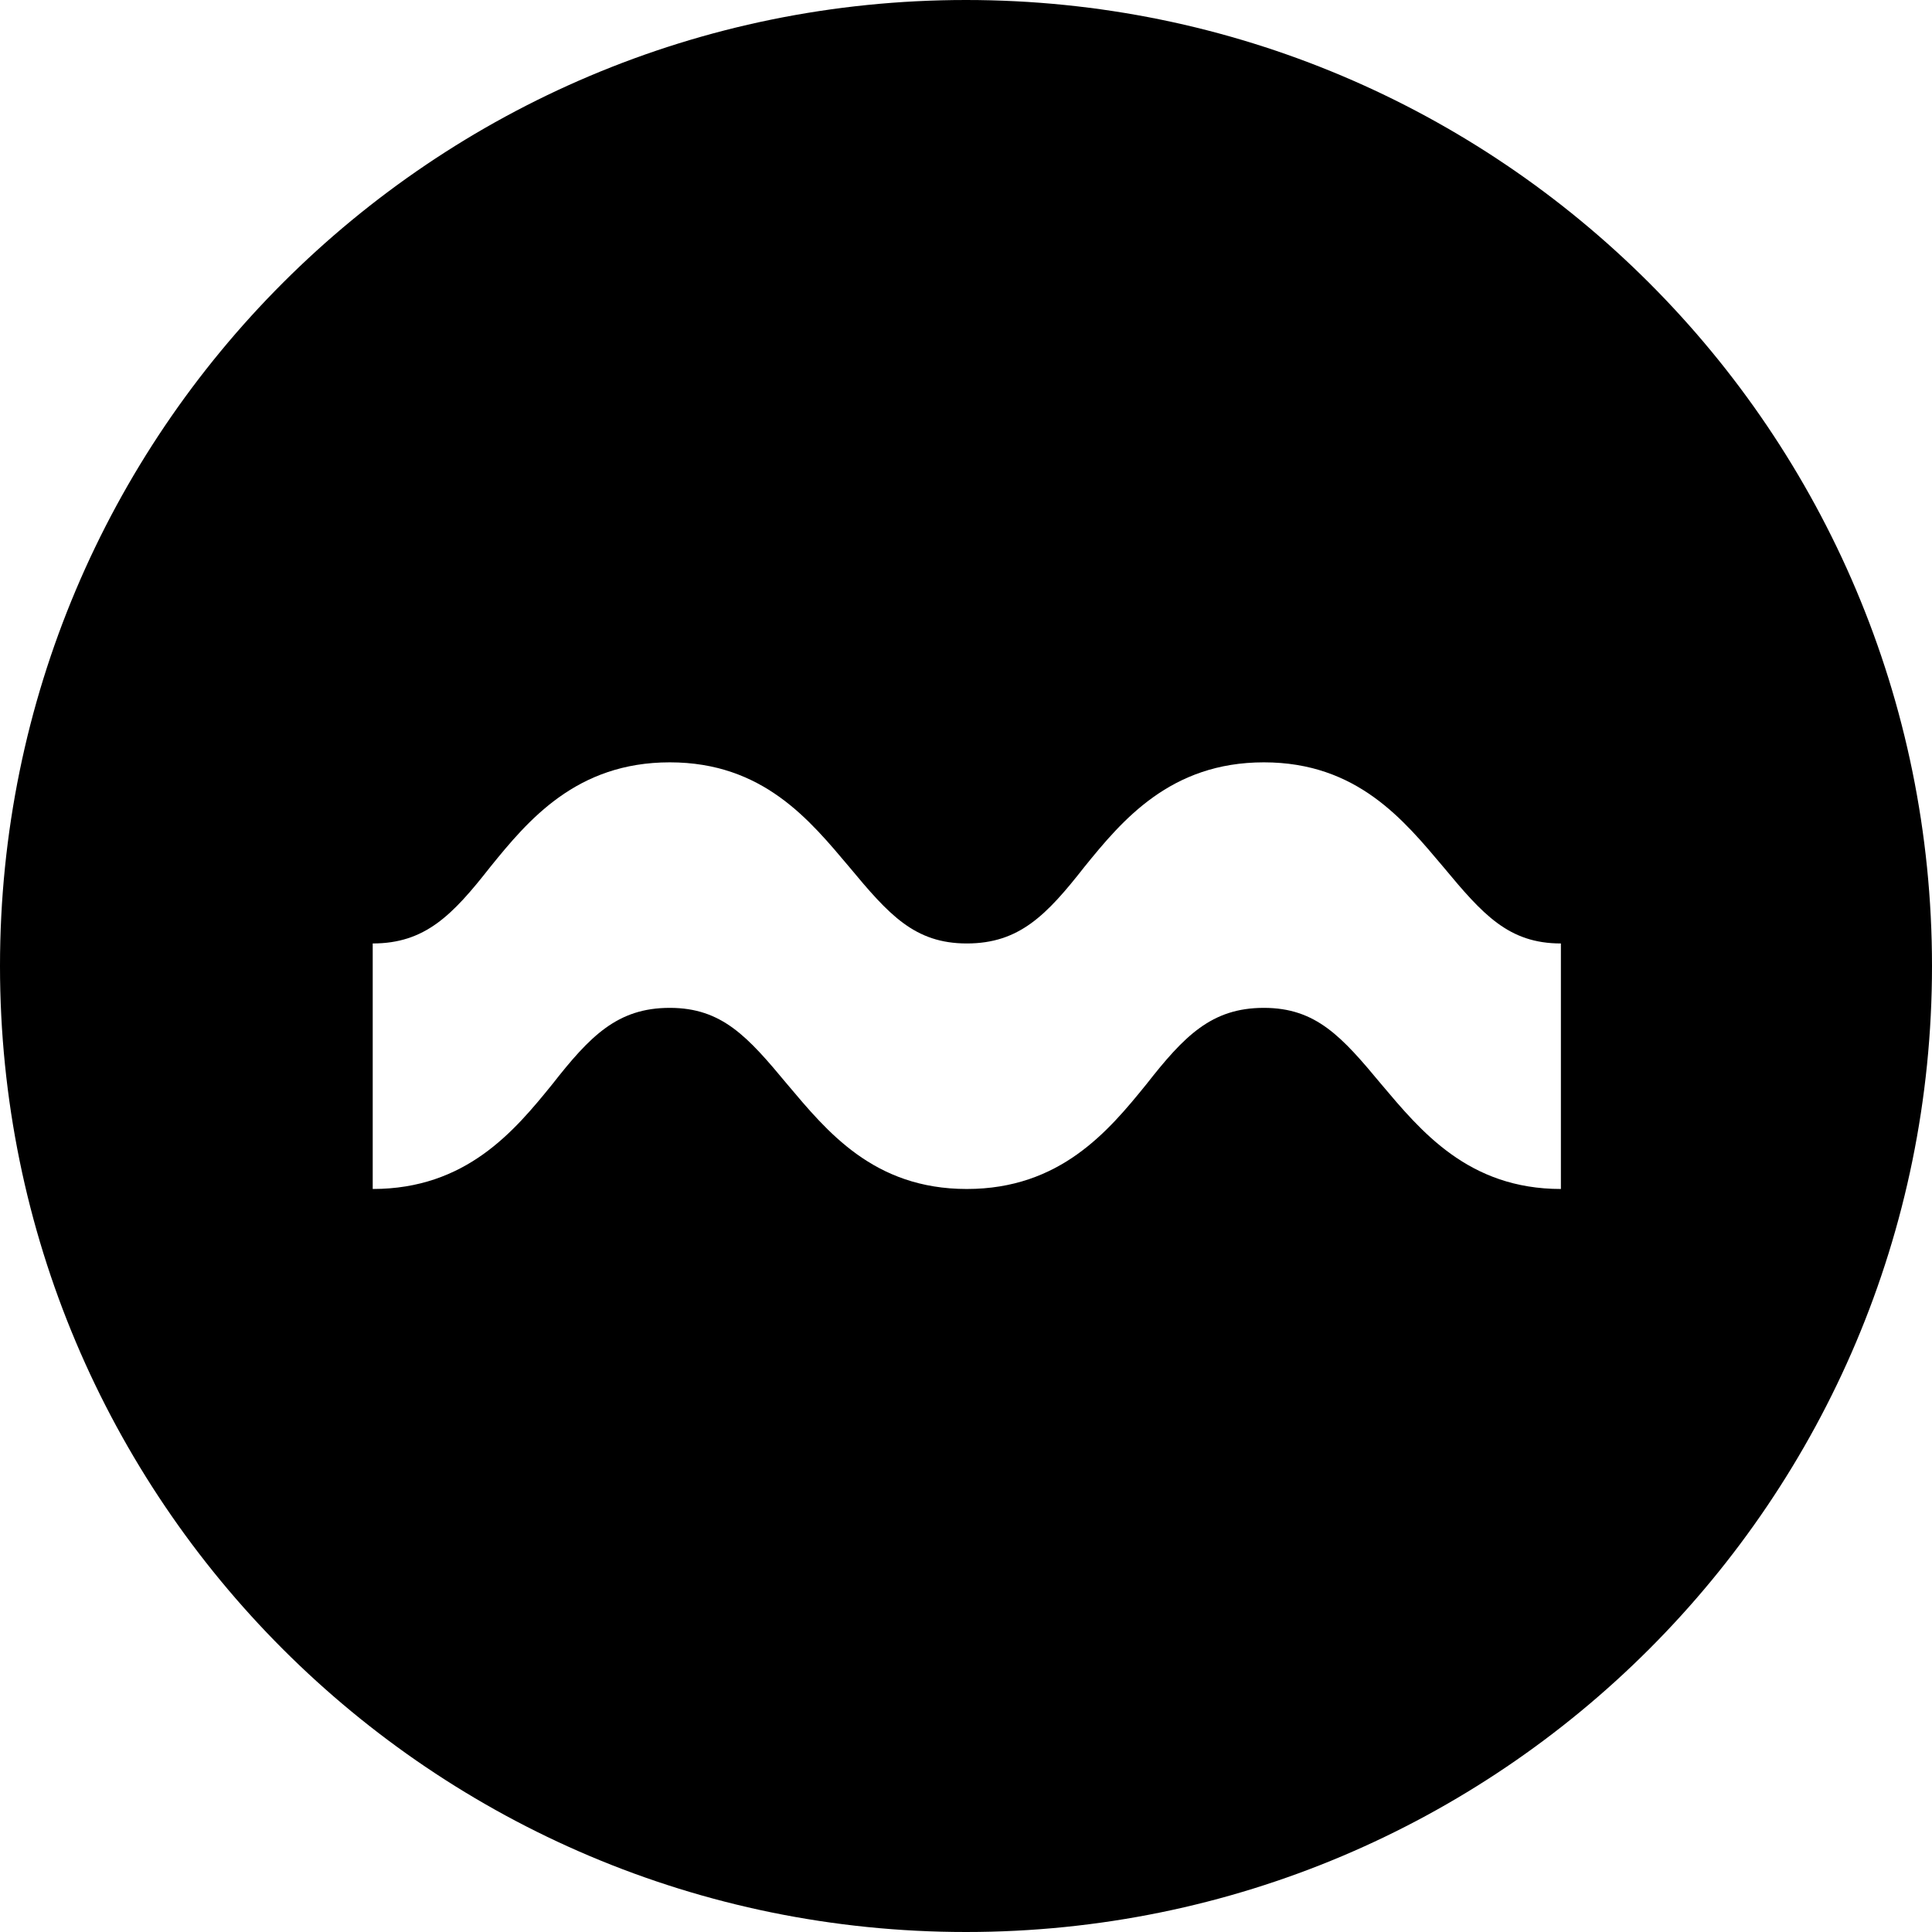 <svg role="img" viewBox="0 0 24 24" xmlns="http://www.w3.org/2000/svg"><title>Movey</title><path d="M12 0C5.37 0 0 5.37 0 12s5.37 12 12 12 12-5.37 12-12S18.63 0 12 0Zm7.39 14.77c-1.15 0-1.74-.72-2.23-1.3-.49-.59-.81-.95-1.46-.95s-.99.35-1.46.95c-.47.58-1.07 1.3-2.23 1.3s-1.74-.72-2.23-1.3c-.49-.59-.81-.95-1.46-.95s-.99.35-1.46.95c-.47.58-1.07 1.3-2.23 1.3v-3.05c.65 0 .99-.35 1.46-.95.47-.58 1.07-1.3 2.23-1.3s1.74.72 2.23 1.3c.49.59.81.95 1.46.95s.99-.35 1.46-.95c.47-.58 1.07-1.3 2.23-1.3s1.74.72 2.23 1.3c.49.59.81.95 1.46.95v3.05Z"/></svg>